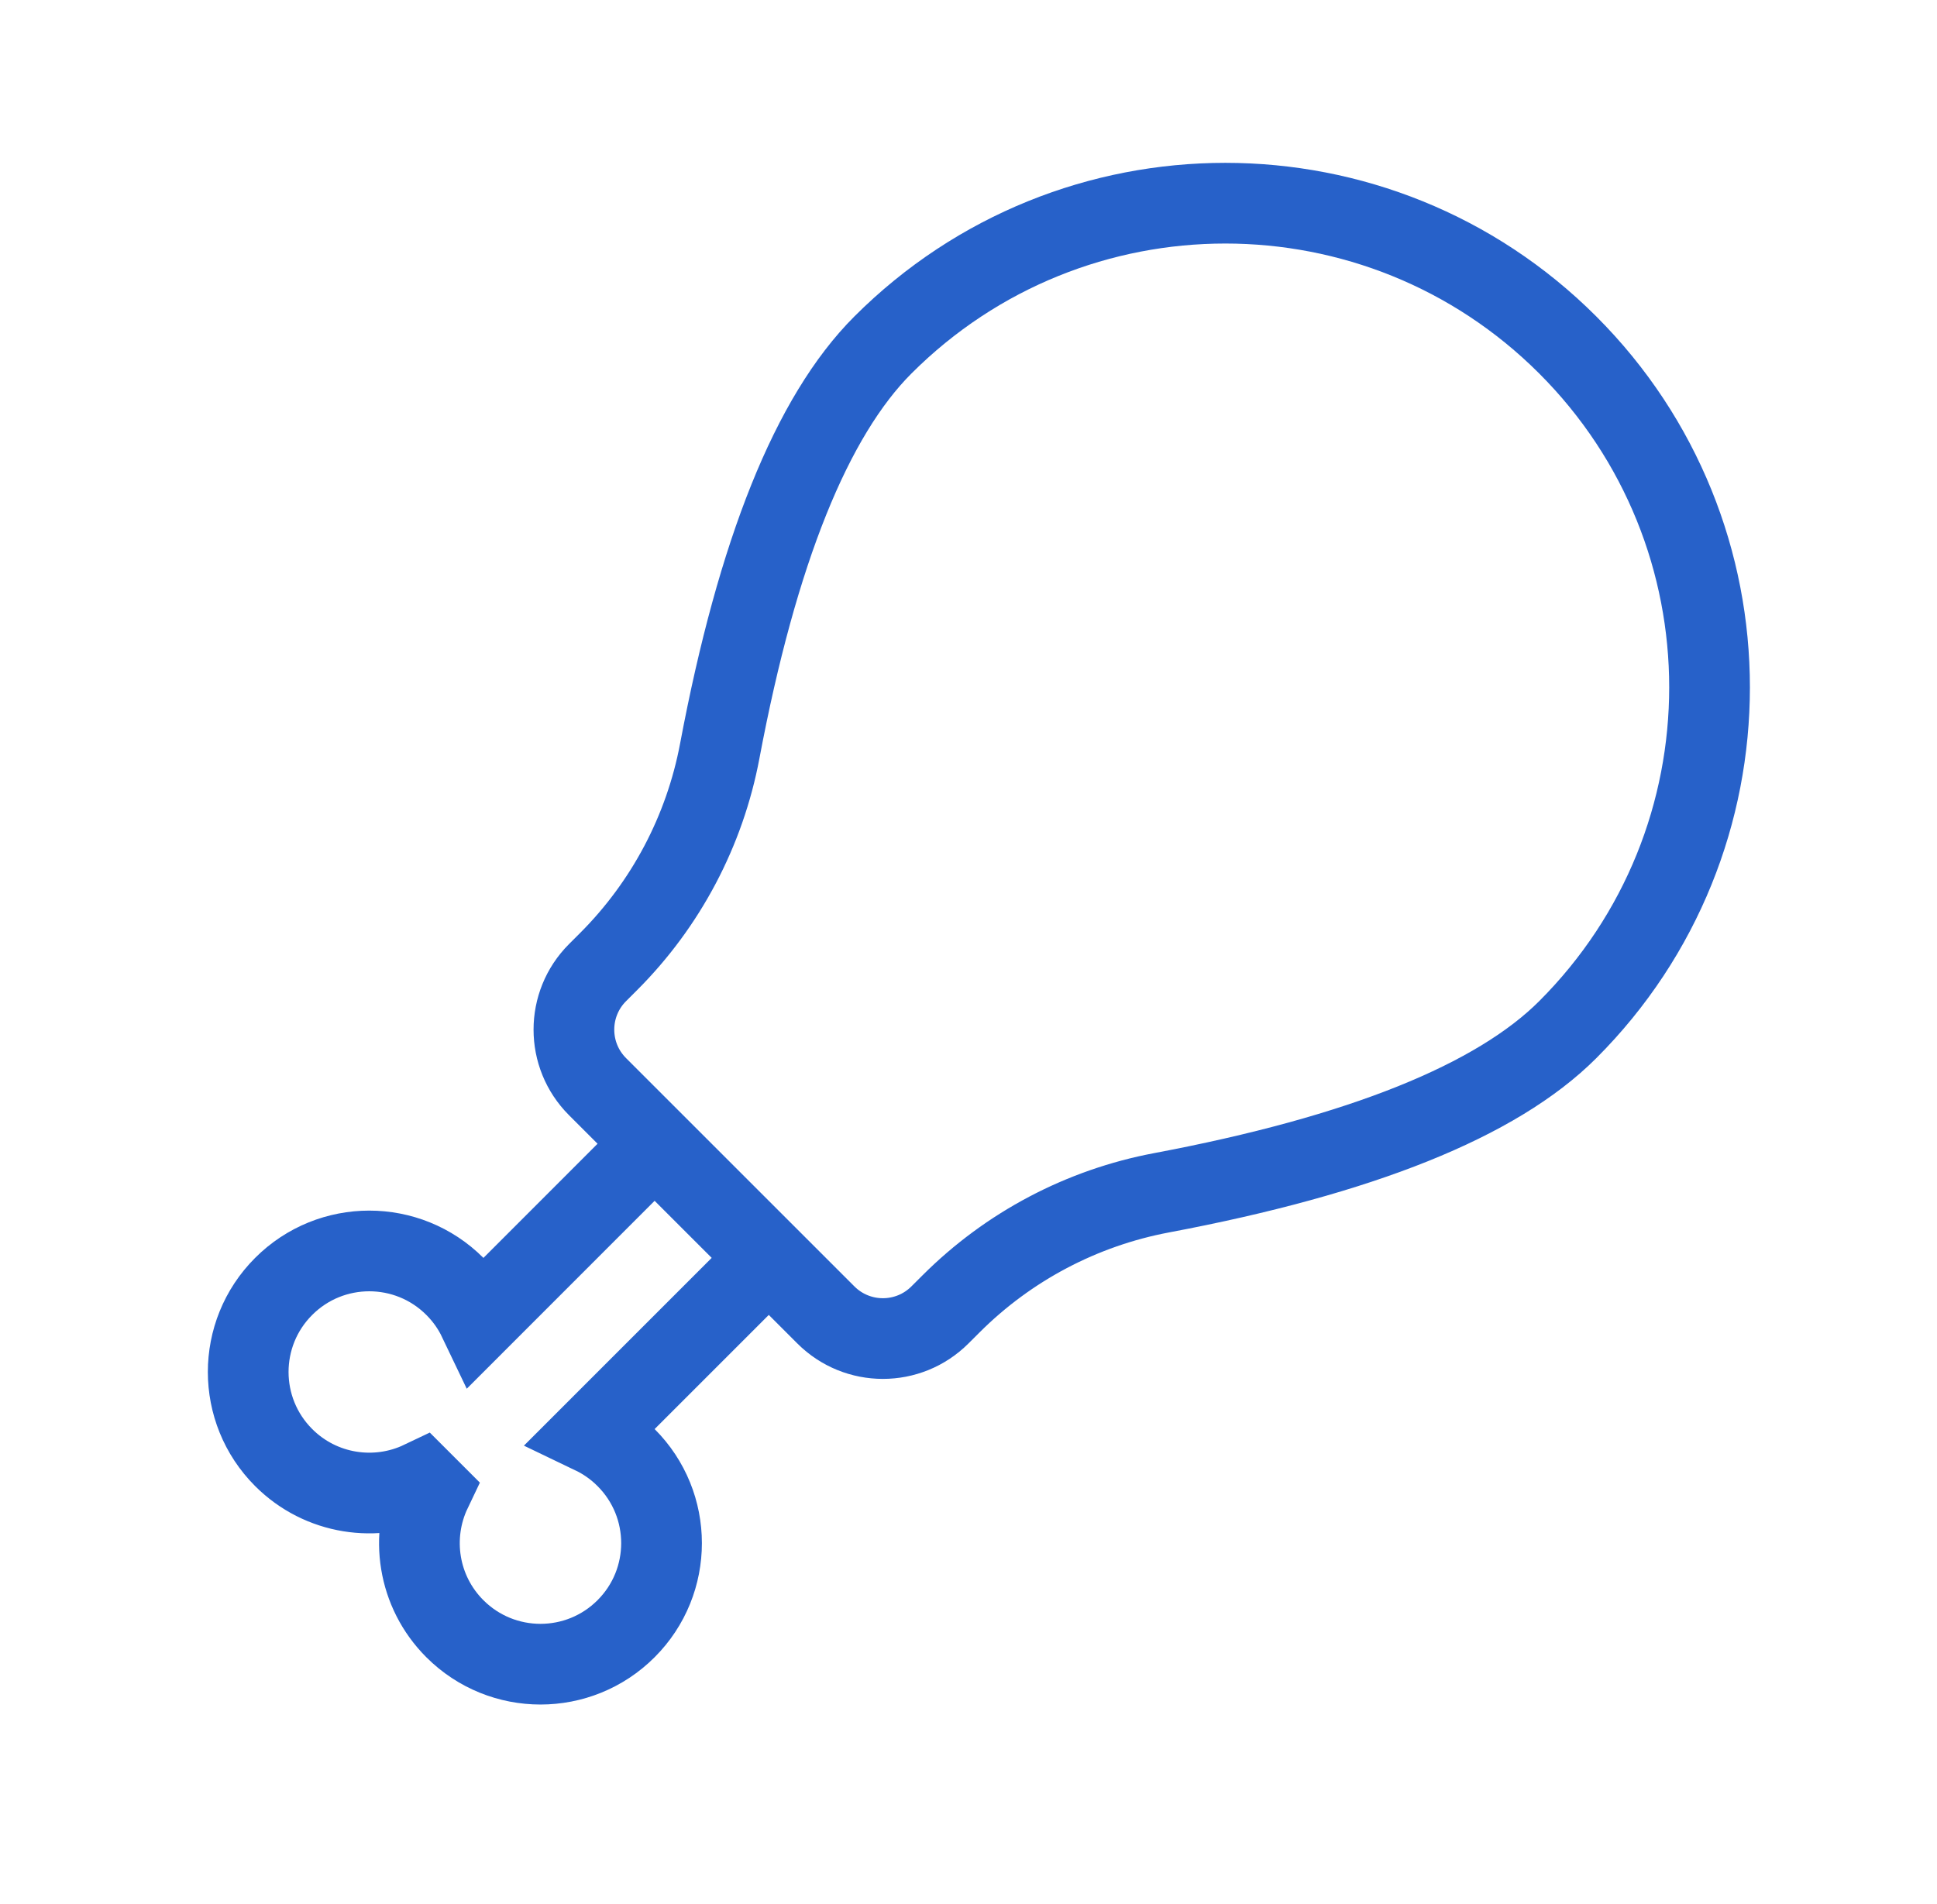 <svg width="60" height="59" viewBox="0 0 60 59" fill="none" xmlns="http://www.w3.org/2000/svg">
<path fill-rule="evenodd" clip-rule="evenodd" d="M19.393 50.463C17.929 51.928 15.555 51.928 14.09 50.463C12.936 49.309 12.691 47.59 13.356 46.196L13.054 45.894C11.66 46.559 9.941 46.314 8.787 45.16C7.322 43.695 7.322 41.321 8.787 39.857C10.251 38.392 12.626 38.392 14.09 39.857C14.401 40.167 14.645 40.518 14.824 40.893L20.277 35.437L23.813 38.973L18.36 44.427C18.733 44.606 19.084 44.85 19.393 45.16C20.858 46.624 20.858 48.999 19.393 50.463ZM48.562 10.688C54.419 16.546 54.419 26.044 48.562 31.902C46.357 34.106 42.163 35.791 35.981 36.956C33.511 37.421 31.239 38.62 29.461 40.396L29.116 40.74C28.14 41.717 26.557 41.717 25.581 40.74L18.51 33.669C17.533 32.693 17.533 31.11 18.51 30.134L18.85 29.794C20.629 28.015 21.83 25.74 22.295 23.268C23.459 17.086 25.144 12.893 27.349 10.688C33.206 4.831 42.704 4.831 48.562 10.688Z" stroke="#2761C9" stroke-width="2.5" stroke-linecap="round"/>
</svg>
